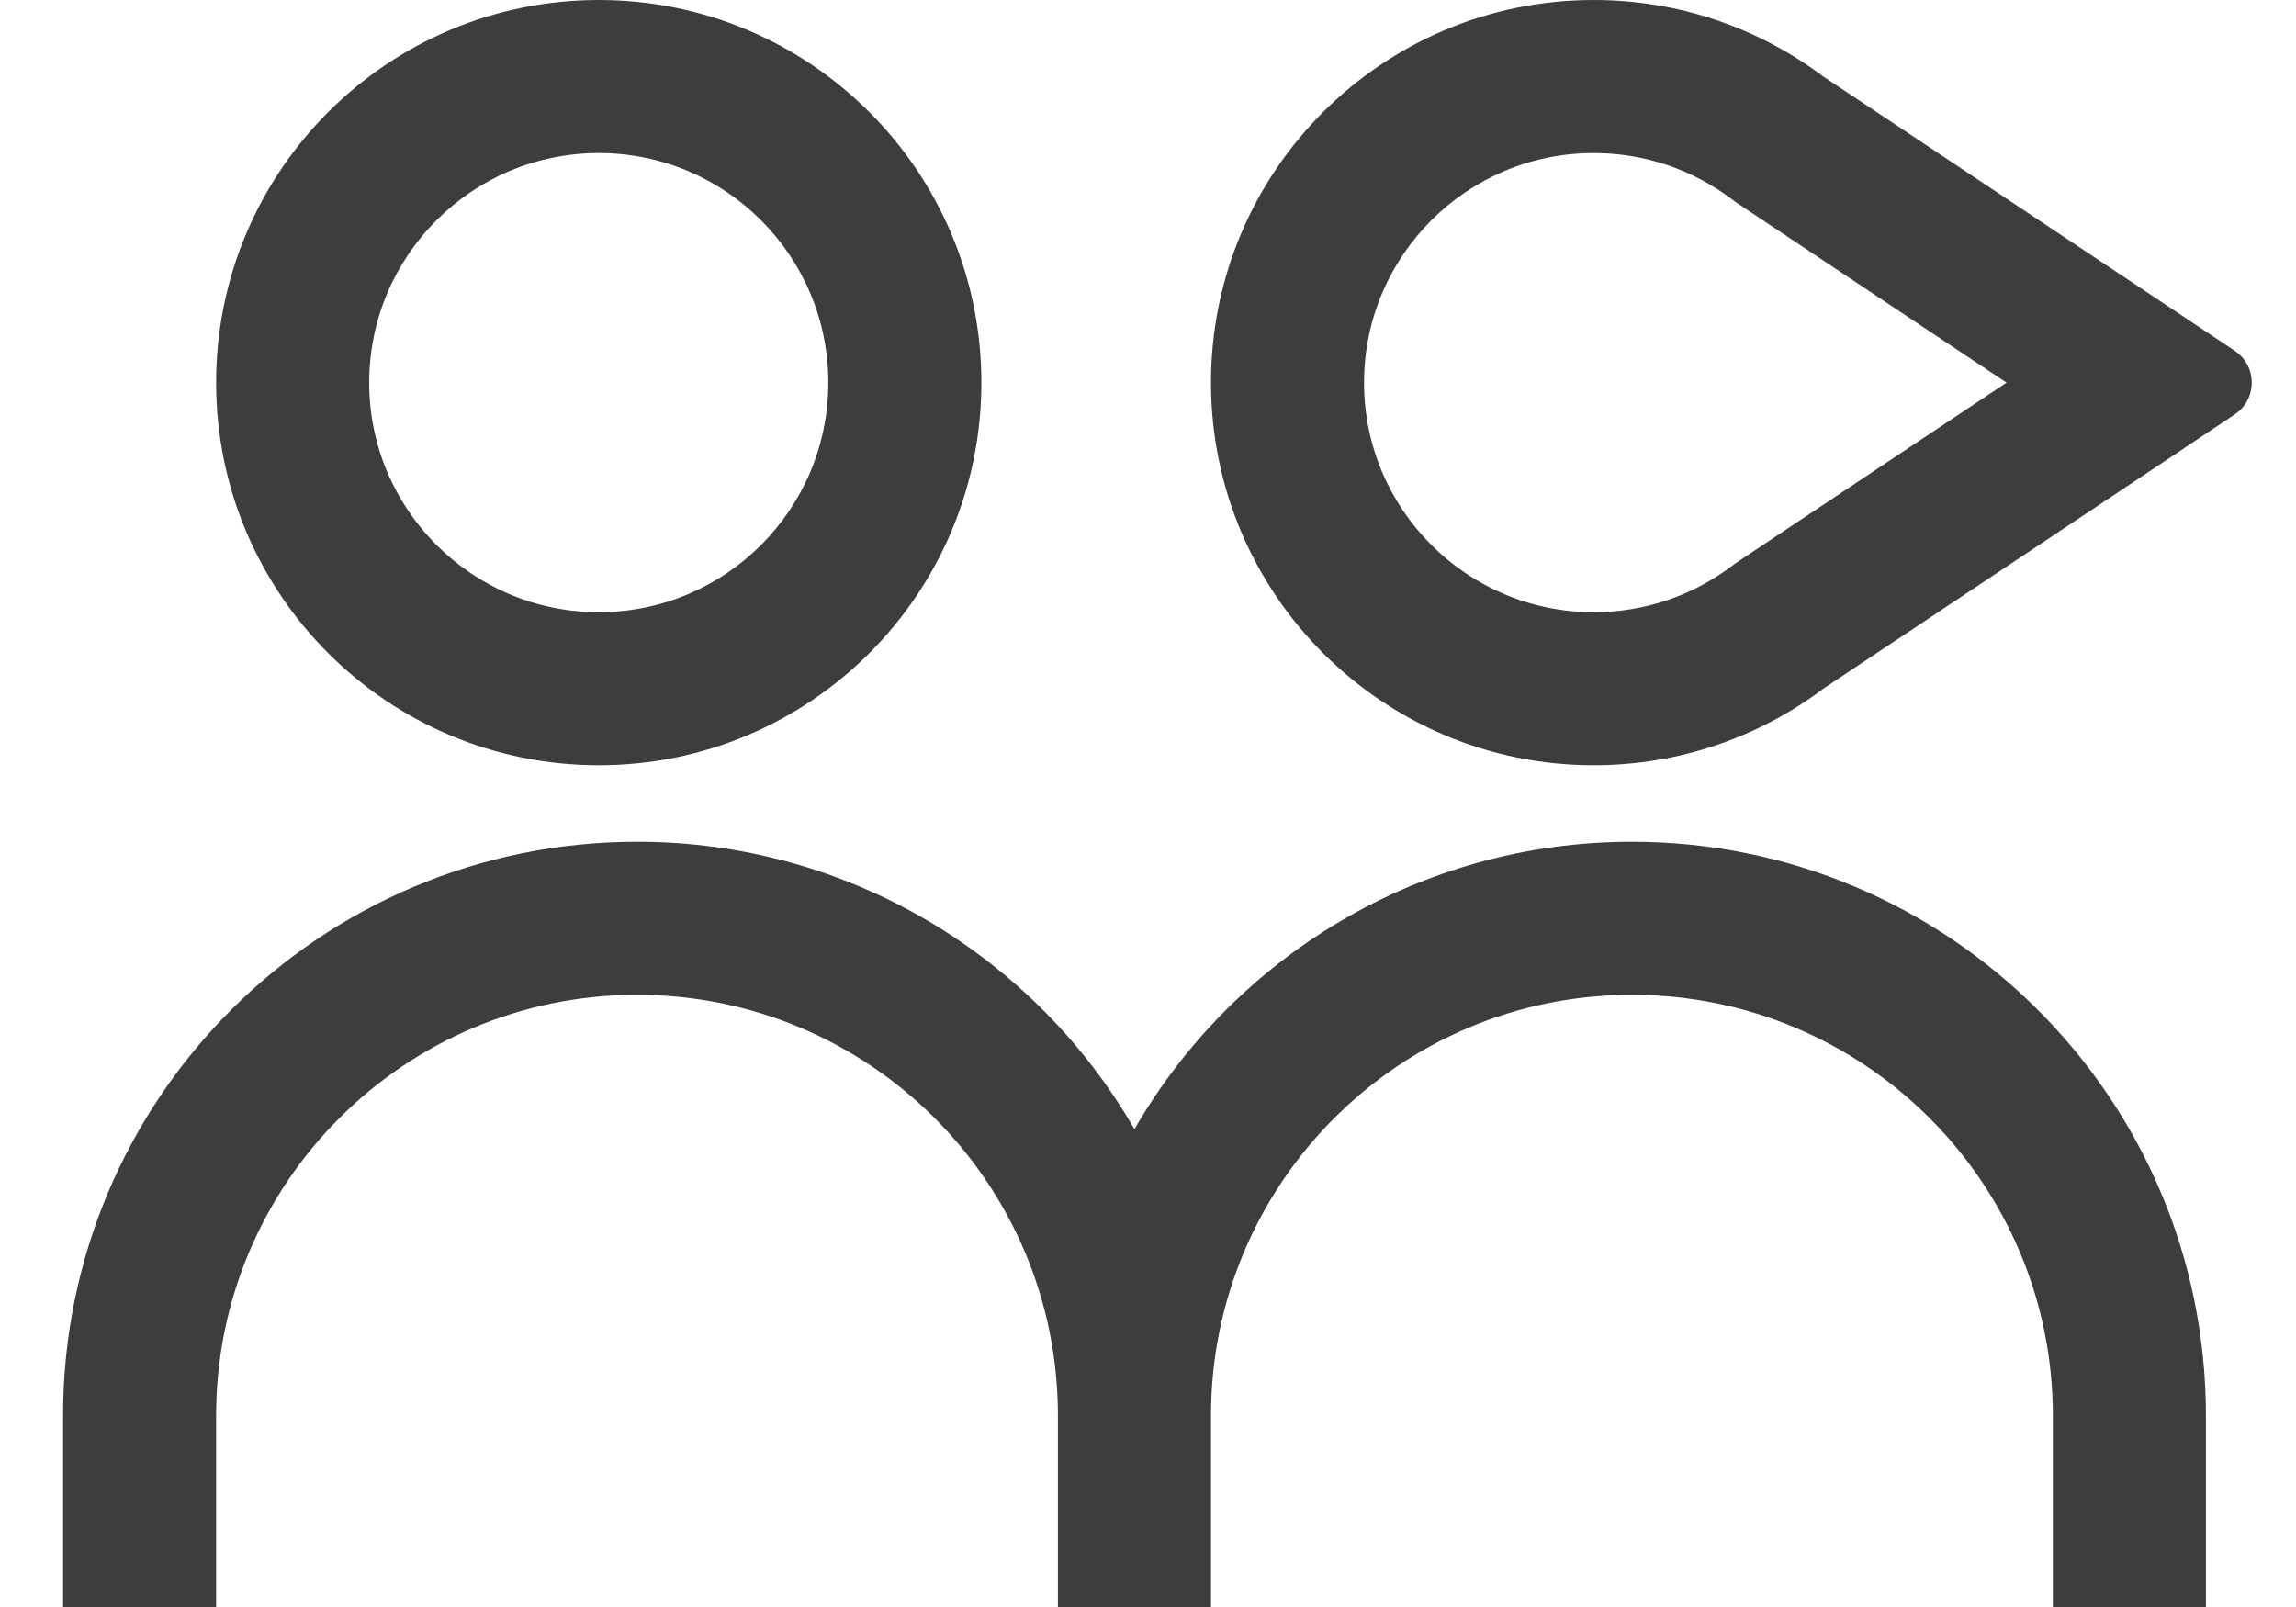 <svg width="30" height="21" viewBox="0 0 30 21" fill="none" xmlns="http://www.w3.org/2000/svg">
<path fill-rule="evenodd" clip-rule="evenodd" d="M7.824 8C9.48 8 10.823 6.657 10.823 5C10.823 3.343 9.48 2 7.824 2C6.167 2 4.824 3.343 4.824 5C4.824 6.657 6.167 8 7.824 8ZM7.824 10C10.585 10 12.823 7.761 12.823 5C12.823 2.239 10.585 0 7.824 0C5.062 0 2.824 2.239 2.824 5C2.824 7.761 5.062 10 7.824 10ZM8.324 11C4.181 11 0.824 14.358 0.824 18.5V21H2.824V18.5C2.824 15.462 5.286 13 8.324 13C11.361 13 13.823 15.462 13.823 18.5V21H15.823V18.5C15.823 15.462 18.286 13 21.323 13C24.361 13 26.823 15.462 26.823 18.5V21H28.823V18.5C28.823 14.358 25.466 11 21.323 11C18.545 11 16.119 12.511 14.823 14.756C13.528 12.511 11.102 11 8.324 11ZM22.718 7.333L22.671 7.365L22.625 7.399C22.123 7.777 21.502 8 20.823 8C19.167 8 17.823 6.657 17.823 5C17.823 3.343 19.167 2 20.823 2C21.502 2 22.123 2.223 22.625 2.601L22.671 2.635L22.718 2.667L26.218 5L22.718 7.333ZM28.023 3.799L28.021 3.798L23.828 1.003C22.991 0.373 21.951 0 20.823 0C18.062 0 15.823 2.239 15.823 5C15.823 7.761 18.062 10 20.823 10C21.951 10 22.991 9.627 23.828 8.997L28.021 6.202L28.023 6.201L28.201 6.082L29.199 5.416C29.496 5.218 29.496 4.782 29.199 4.584L28.201 3.918L28.023 3.799Z" fill="#3B3E3C"/>
</svg>
